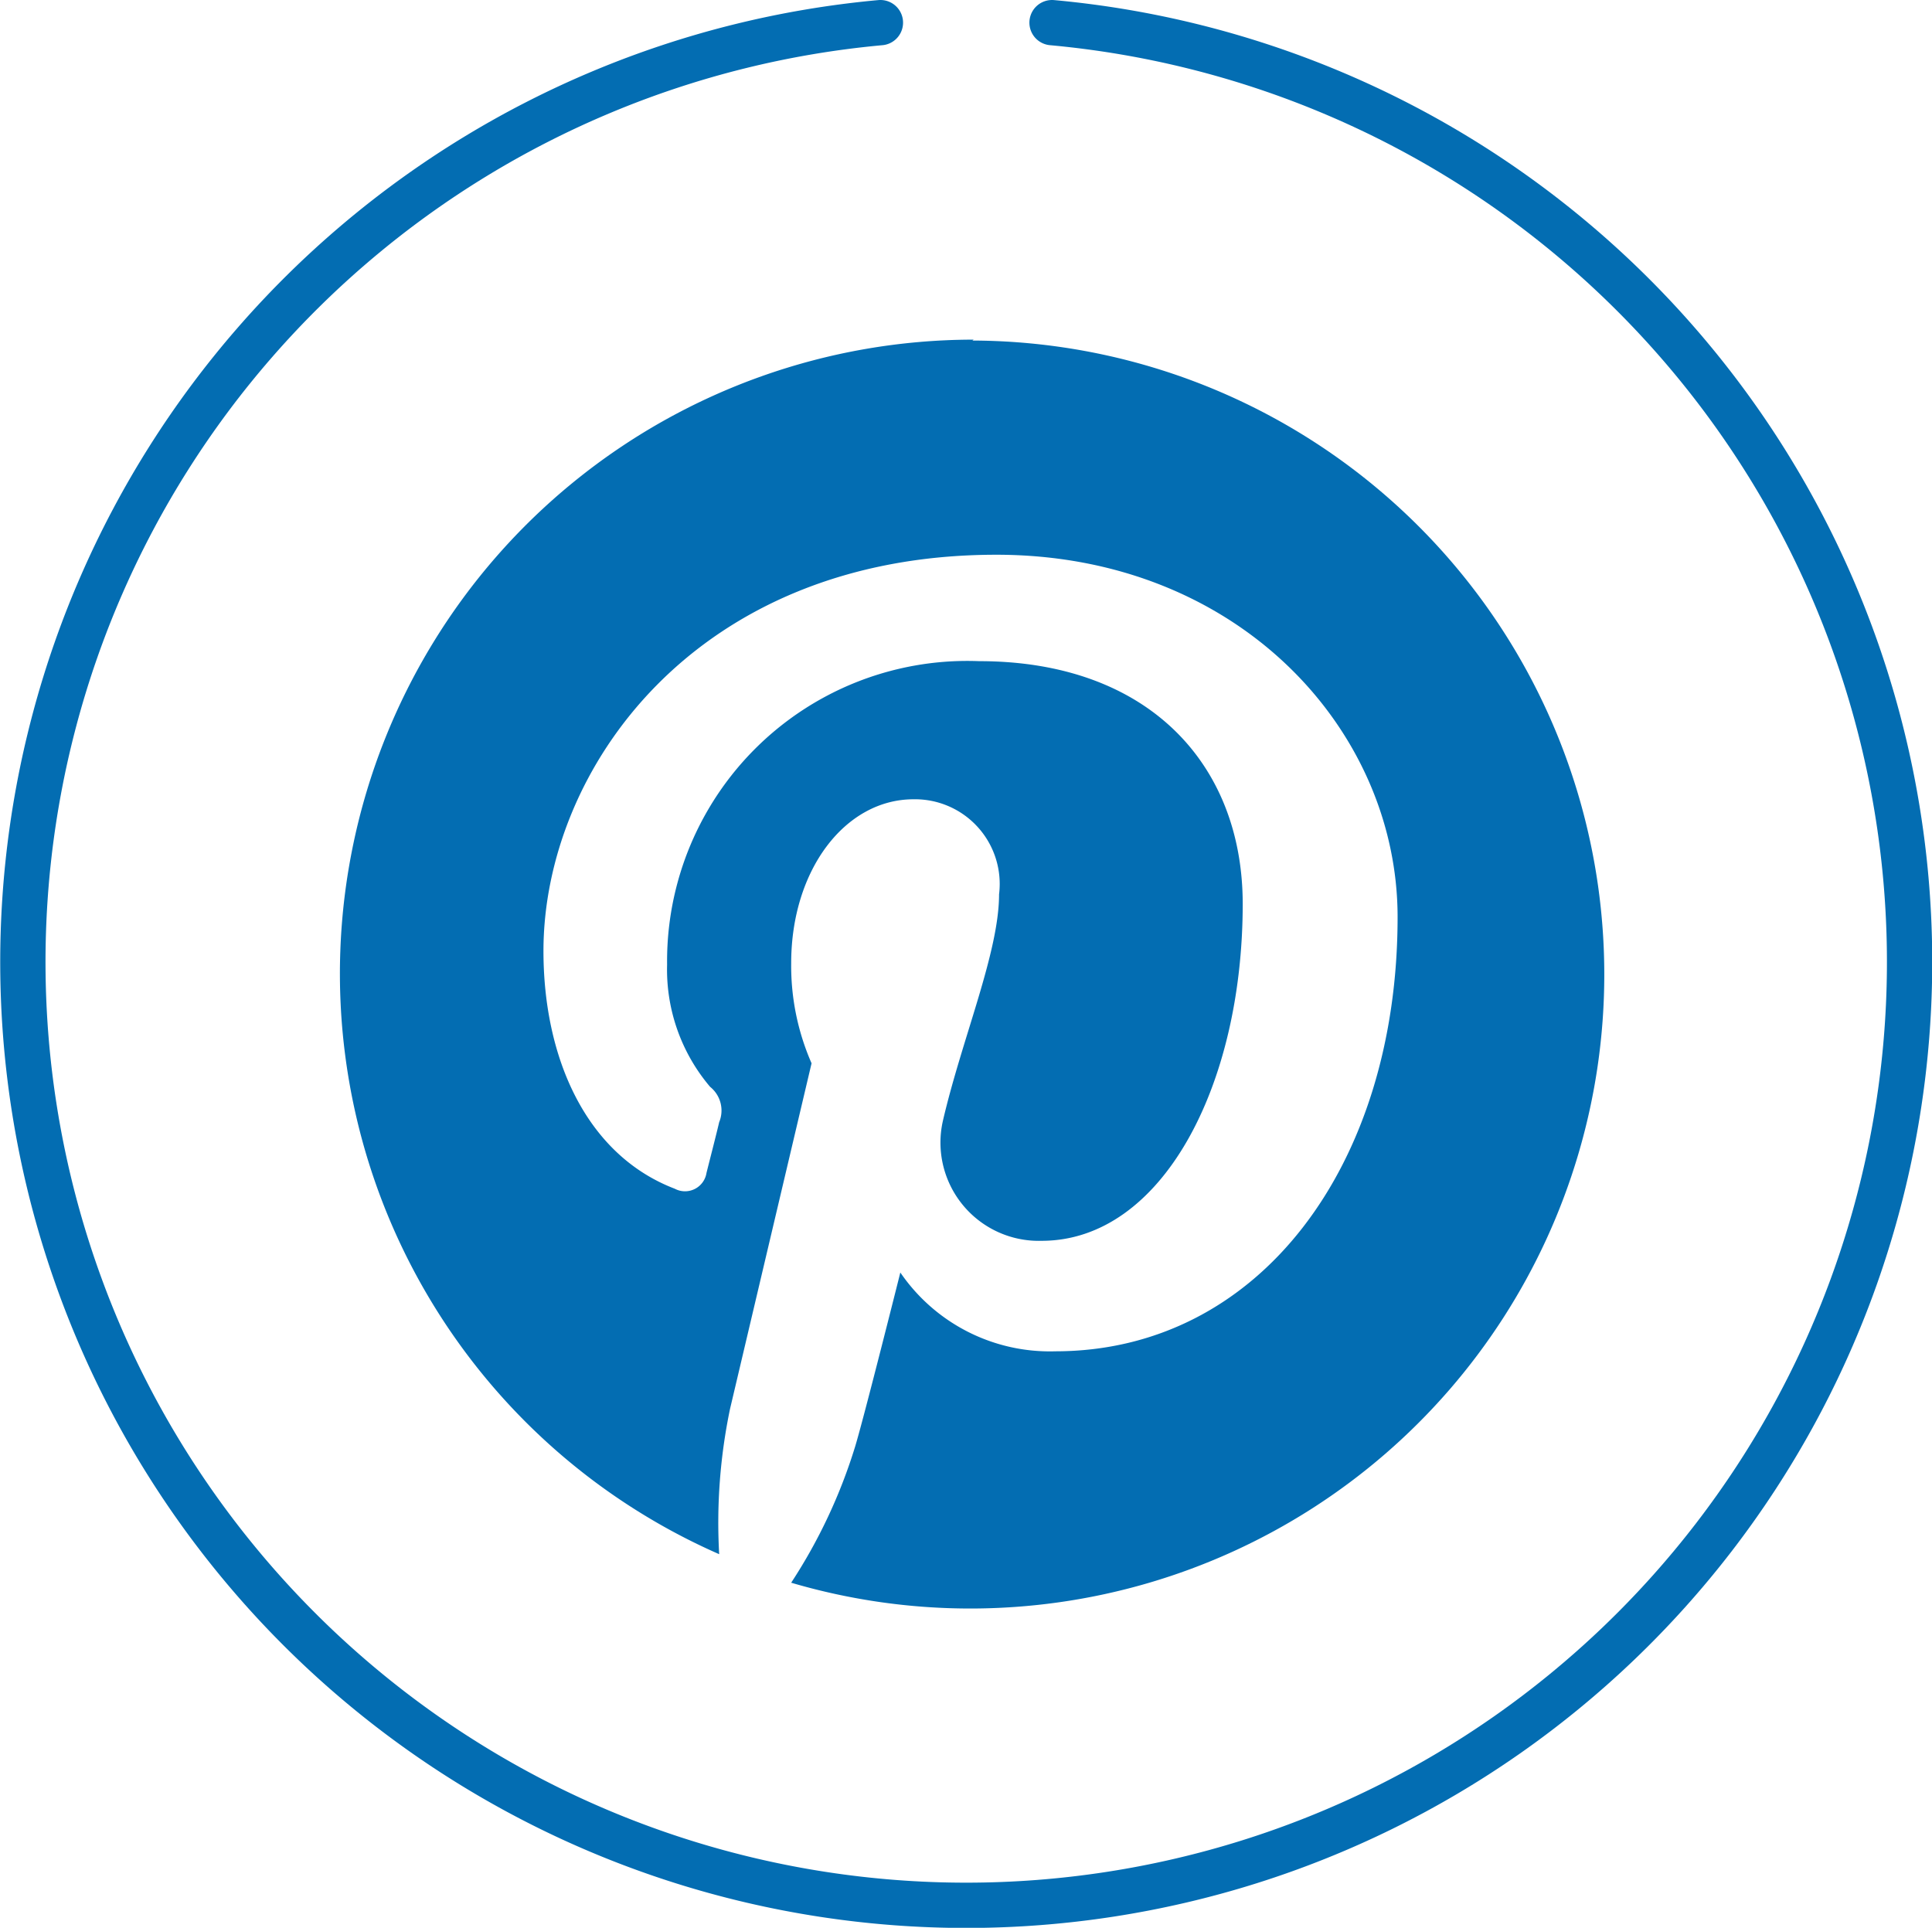 <svg class="i-pinterest" xmlns="http://www.w3.org/2000/svg" viewBox="0 0 42.66 42.57">
    <path fill="none" stroke="#036db2" d="M19.44.5a20.83,20.83,0,1,0,3.79,0" stroke-linecap="round" stroke-linejoin="round"/>
    <path fill="#036db2" d="M21.5,7.5a14,14,0,0,0-5.62,26.82,12.32,12.32,0,0,1,.24-3.21l1.8-7.63a5.36,5.36,0,0,1-.45-2.21c0-2.07,1.2-3.62,2.7-3.62a1.87,1.87,0,0,1,1.89,2.1c0,1.28-.82,3.19-1.24,5A2.17,2.17,0,0,0,23,27.4c2.65,0,4.44-3.41,4.44-7.44,0-3.07-2.07-5.36-5.82-5.36a6.63,6.63,0,0,0-6.89,6.7A4,4,0,0,0,15.68,24a.67.67,0,0,1,.2.78c-.06.26-.22.88-.28,1.12a.48.48,0,0,1-.7.35C12.94,25.5,12,23.36,12,21c0-4,3.35-8.75,10-8.75,5.34,0,8.86,3.87,8.86,8,0,5.49-3.06,9.59-7.56,9.59a4,4,0,0,1-3.42-1.74s-.81,3.23-1,3.85a11.81,11.81,0,0,1-1.41,3,14,14,0,1,0,4-27.43"/>
</svg>